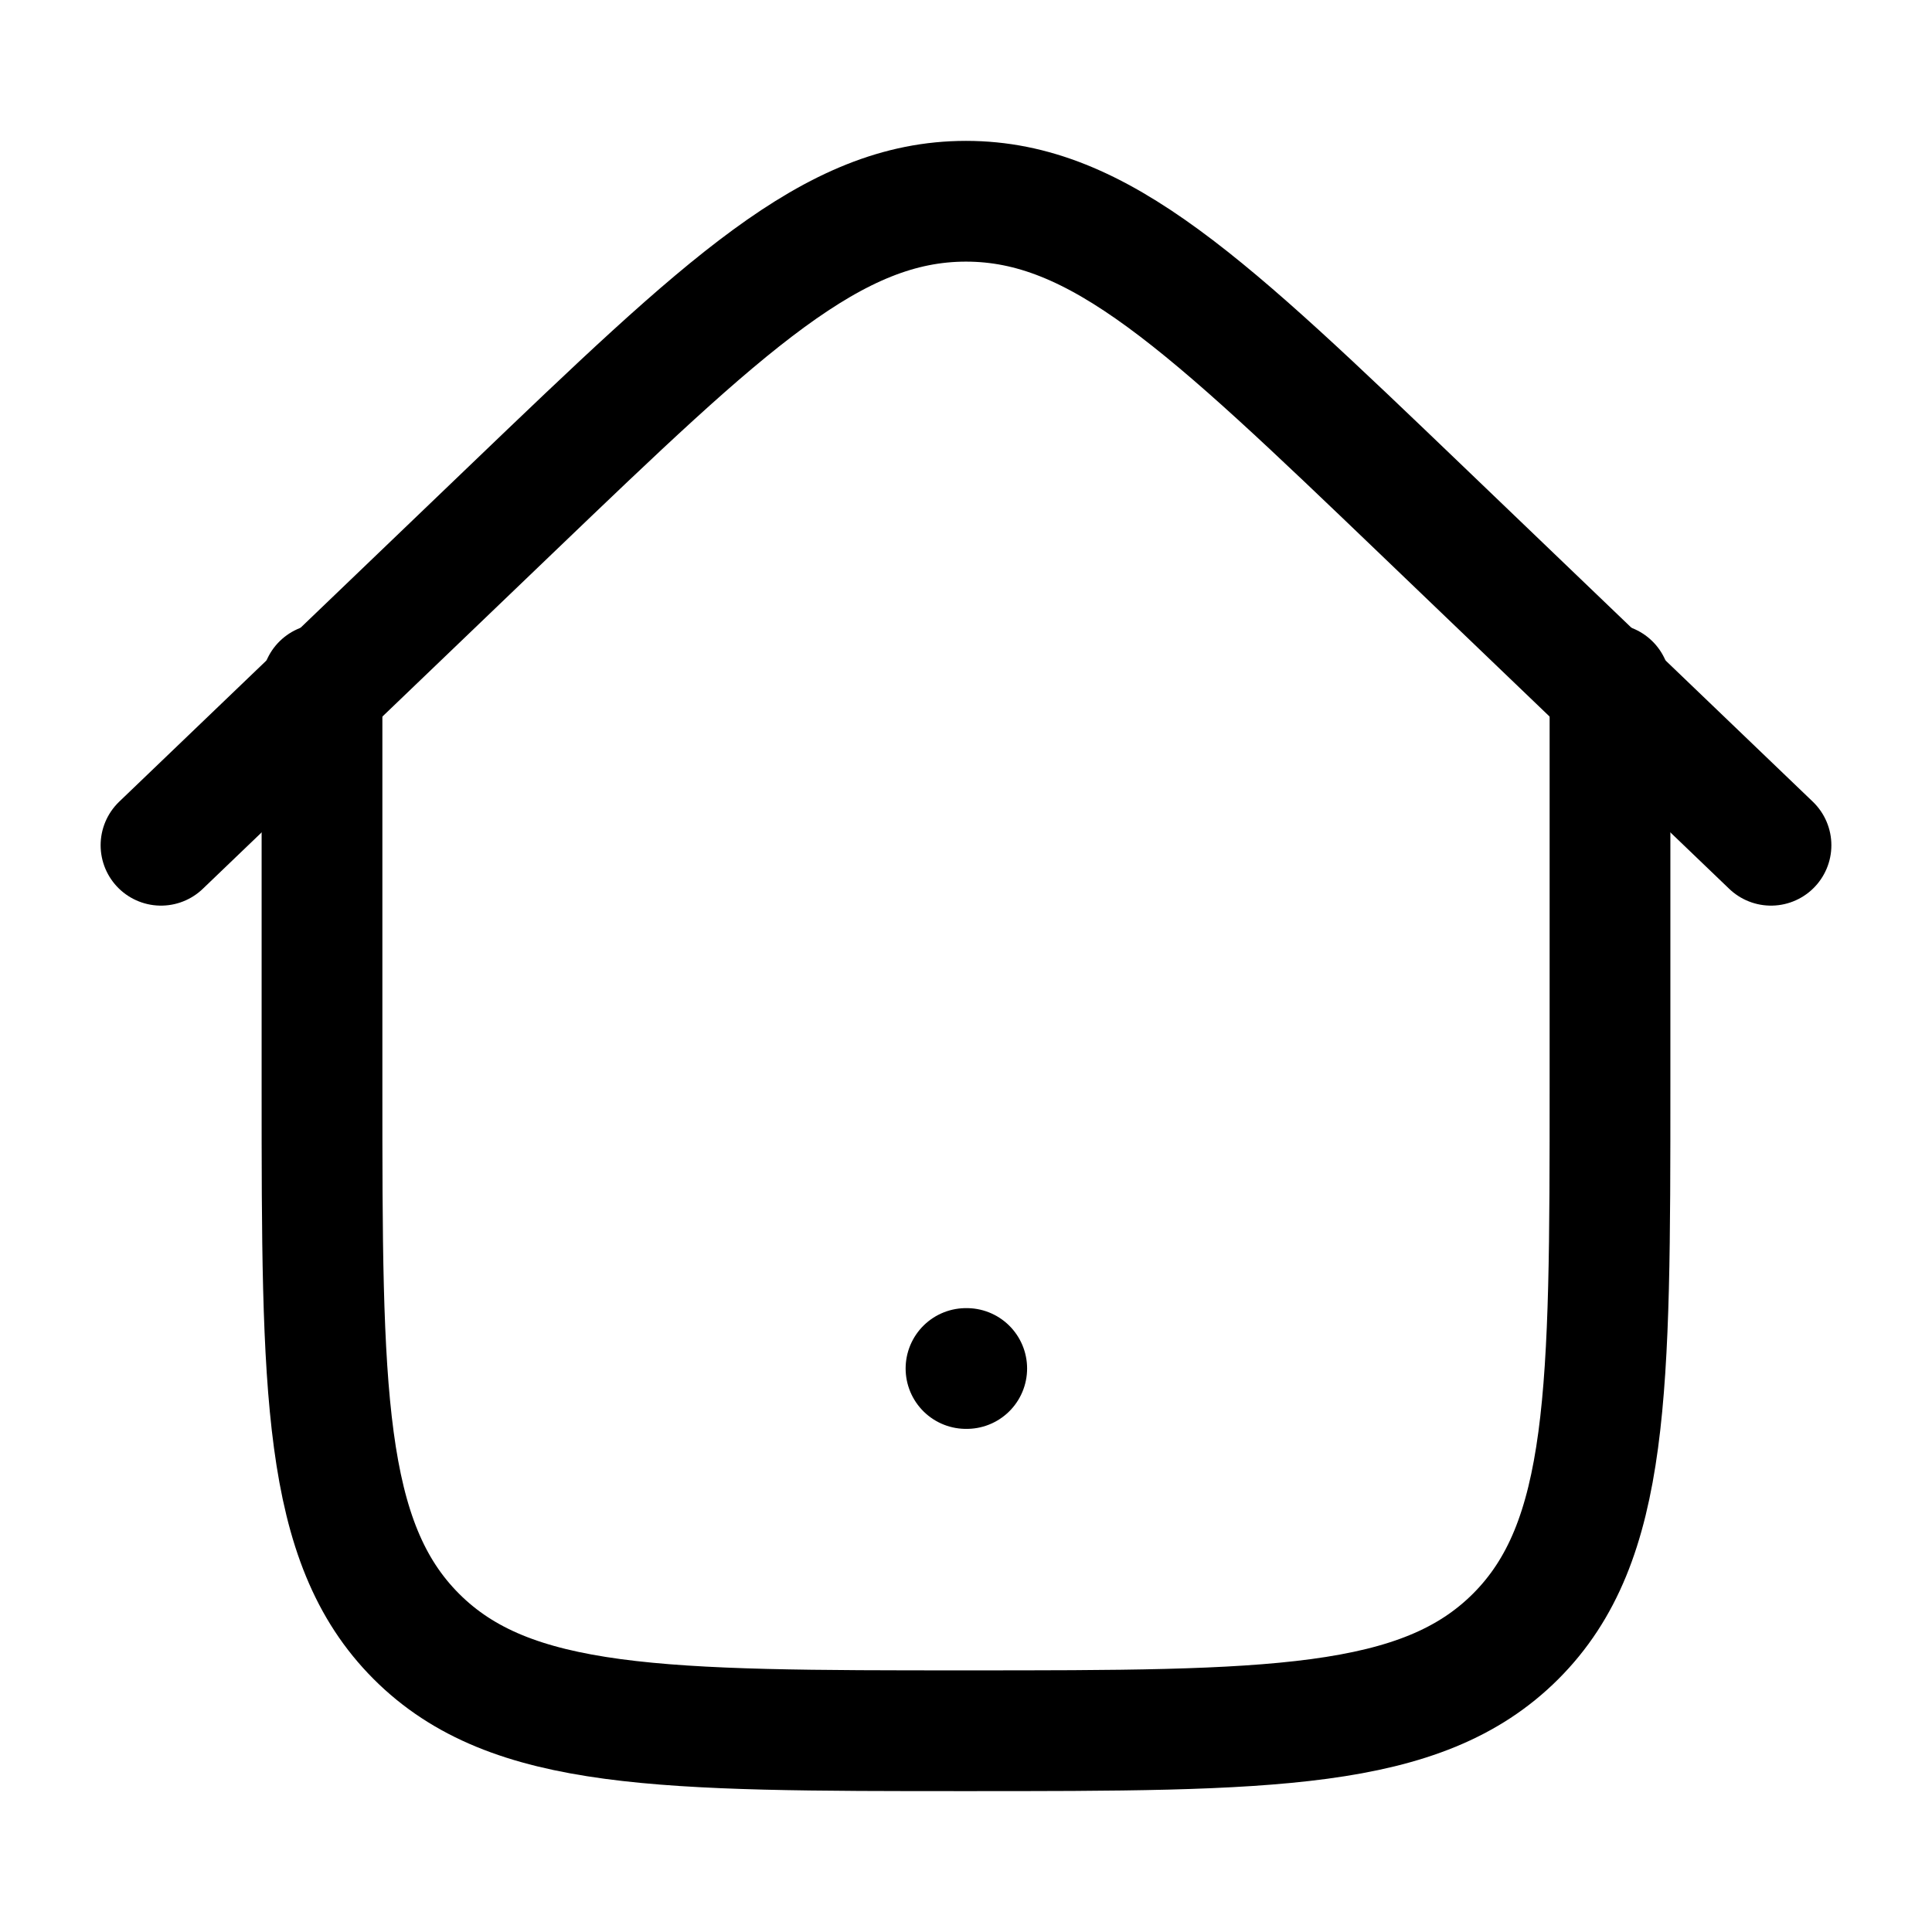 <svg xmlns="http://www.w3.org/2000/svg" width="1em" height="1em" viewBox="0 0 24 24">
    <g fill="none" stroke="currentColor" stroke-linecap="round" stroke-linejoin="round" stroke-width="1.5"
        color="currentColor">
        <path
            d="M12 17h.009M20 8.5v5c0 3.771 0 5.657-1.172 6.828S15.771 21.5 12 21.5s-5.657 0-6.828-1.172S4 17.271 4 13.5v-5" />
        <path d="m22 10.5l-4.343-4.165C14.99 3.778 13.657 2.5 12 2.5S9.01 3.778 6.343 6.335L2 10.5" />
    </g>
</svg>